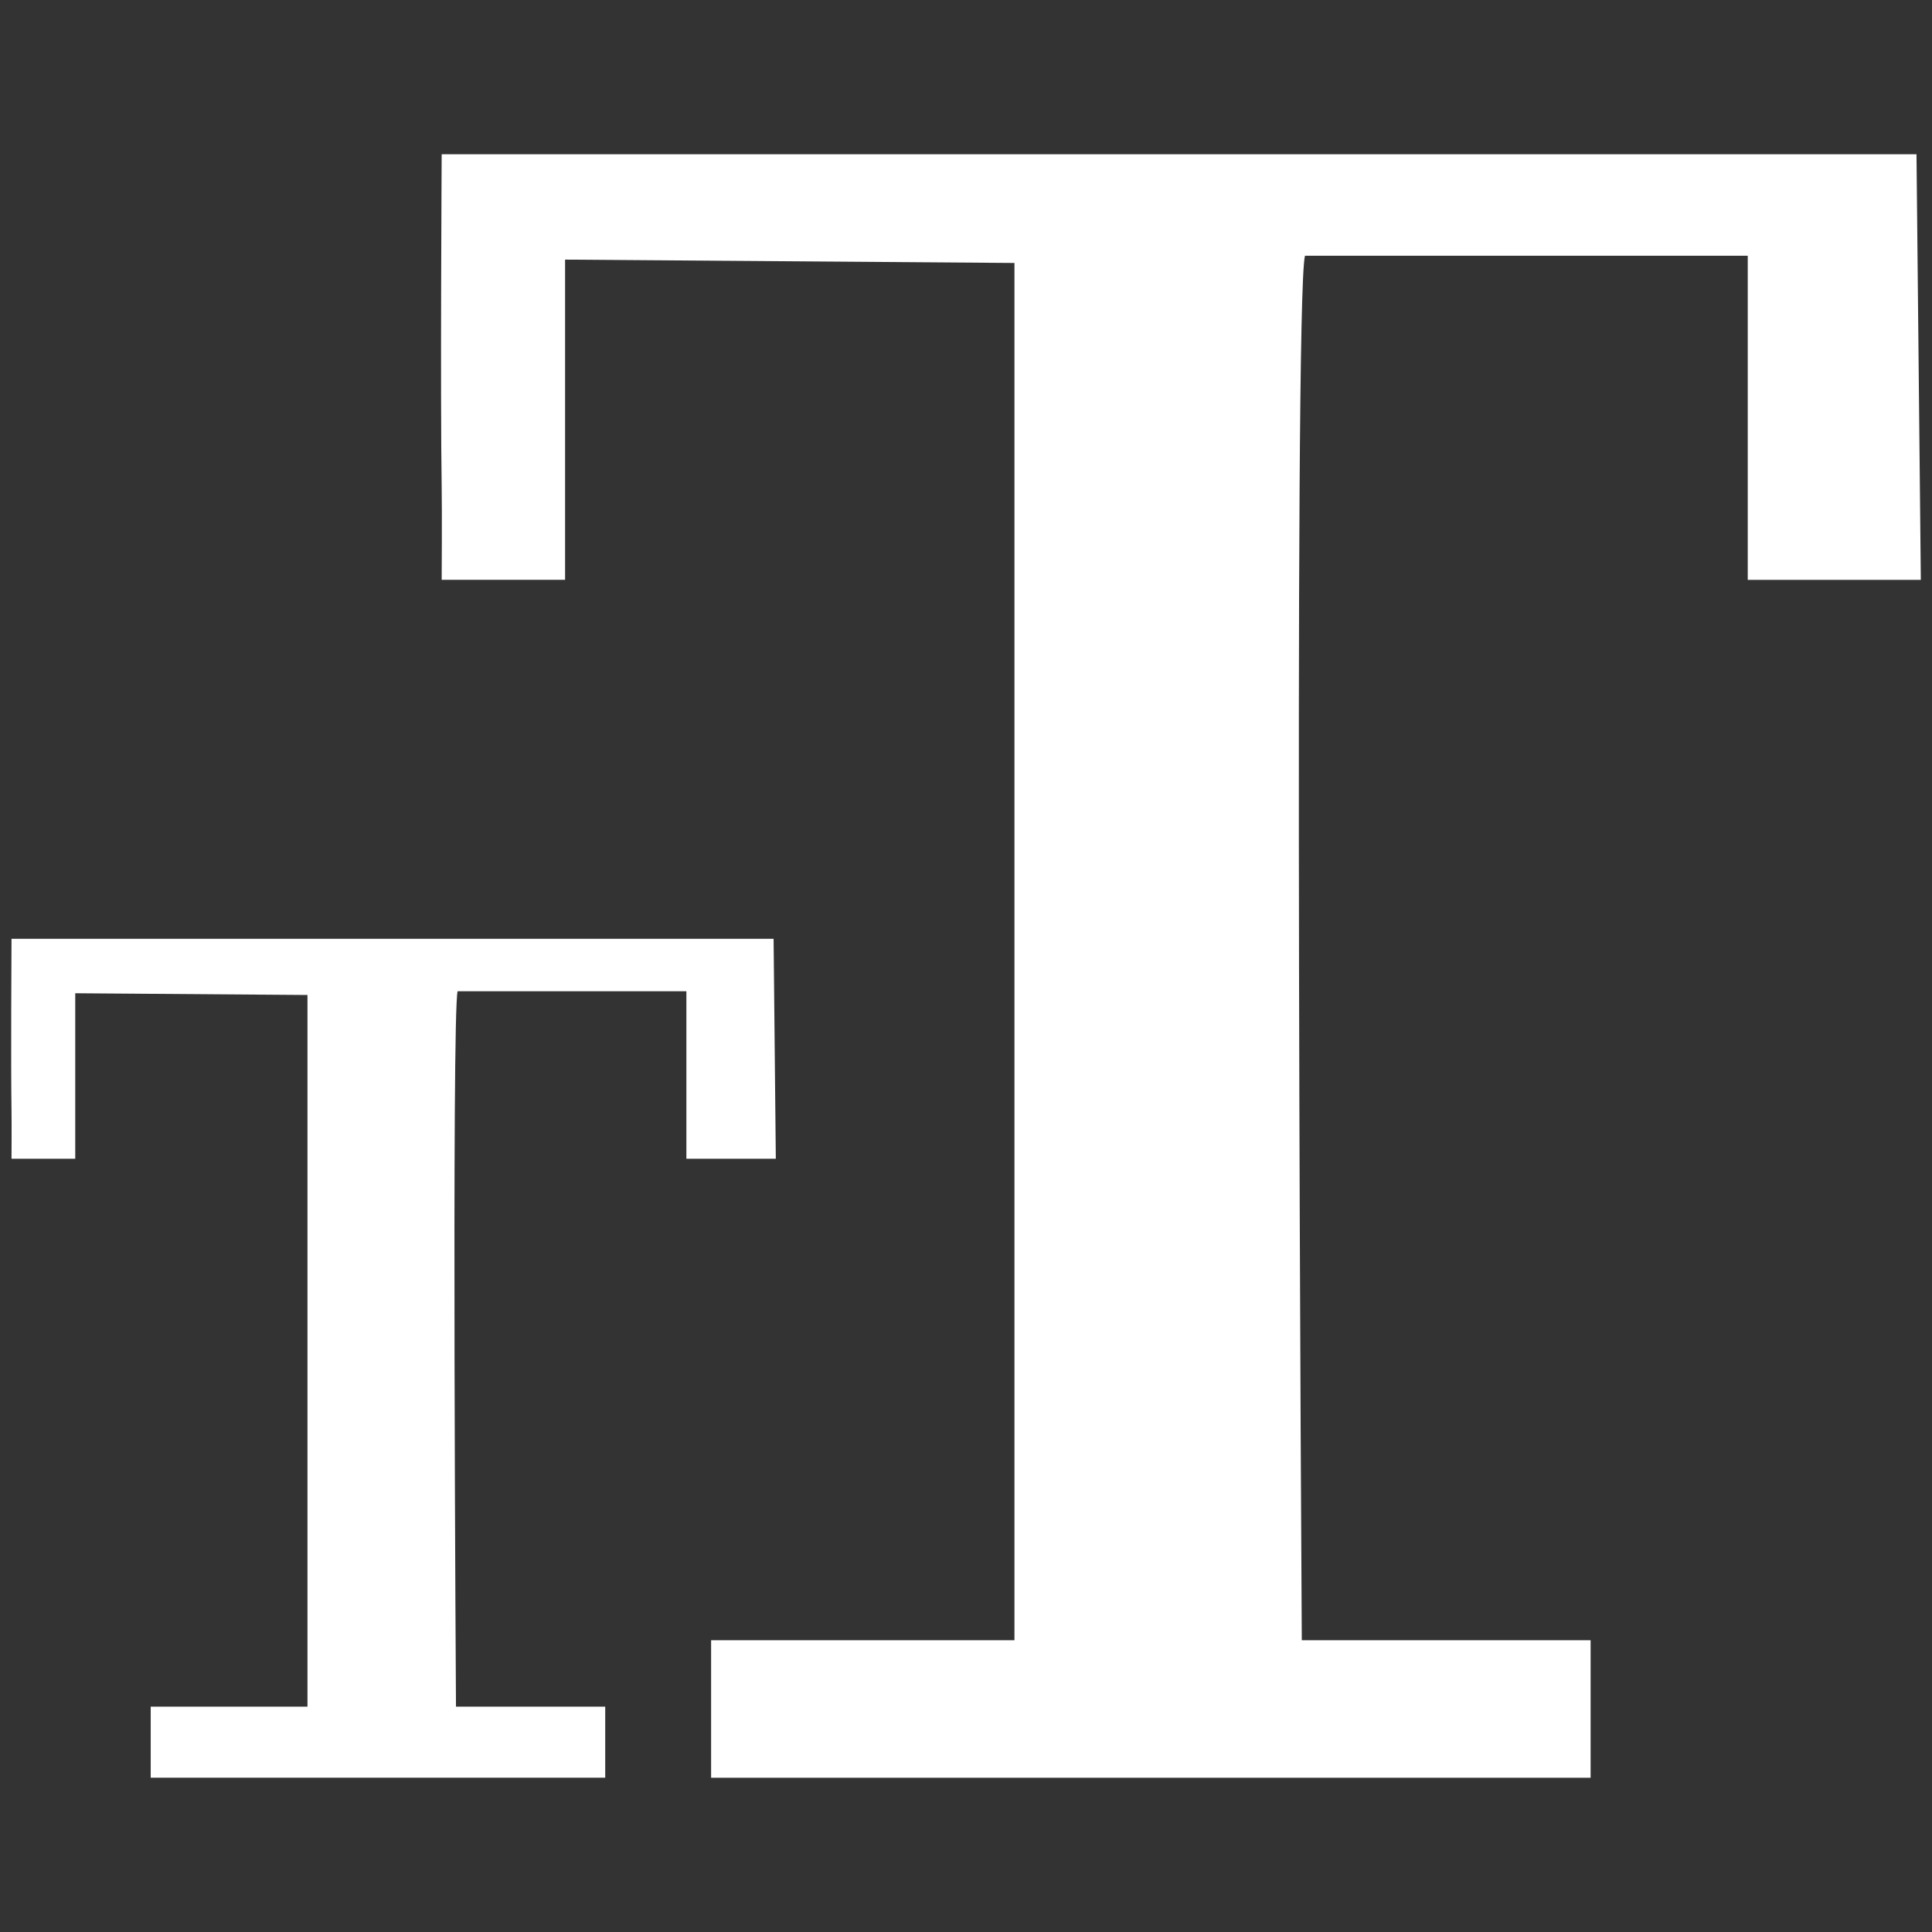 <?xml version="1.0" encoding="UTF-8"?>
<svg id="Layer_1" data-name="Layer 1" xmlns="http://www.w3.org/2000/svg" viewBox="0 0 512 512">
  <rect x="0" y="0" width="512" height="512" fill="#333333" stroke="none"/>
  <defs>
    <style>
      .cls-1 {
        fill: #fff;
      }
    </style>
  </defs>
  <path class="cls-1" d="m507.89,40.89l1.15,112.78h-45.87v-85.89h-117.34c-3.07,11.8-.84,366.9-.84,366.9h76.54v36.44h-233.08v-36.44h80.39V69.69l-119.09-.89v84.86h-32.7s.11-18.13,0-24.75c-.38-23.02,0-88.03,0-88.03h390.84Z"/>
  <path class="cls-1" d="m205.01,248.8l.59,58.28h-23.7v-44.39h-60.63c-1.59,6.1-.43,189.59-.43,189.59h39.55v18.83H39.94v-18.83h41.54v-188.6l-61.54-.46v43.85H3.05s.06-9.37,0-12.79c-.2-11.9,0-45.49,0-45.49h201.96Z"/>
</svg>